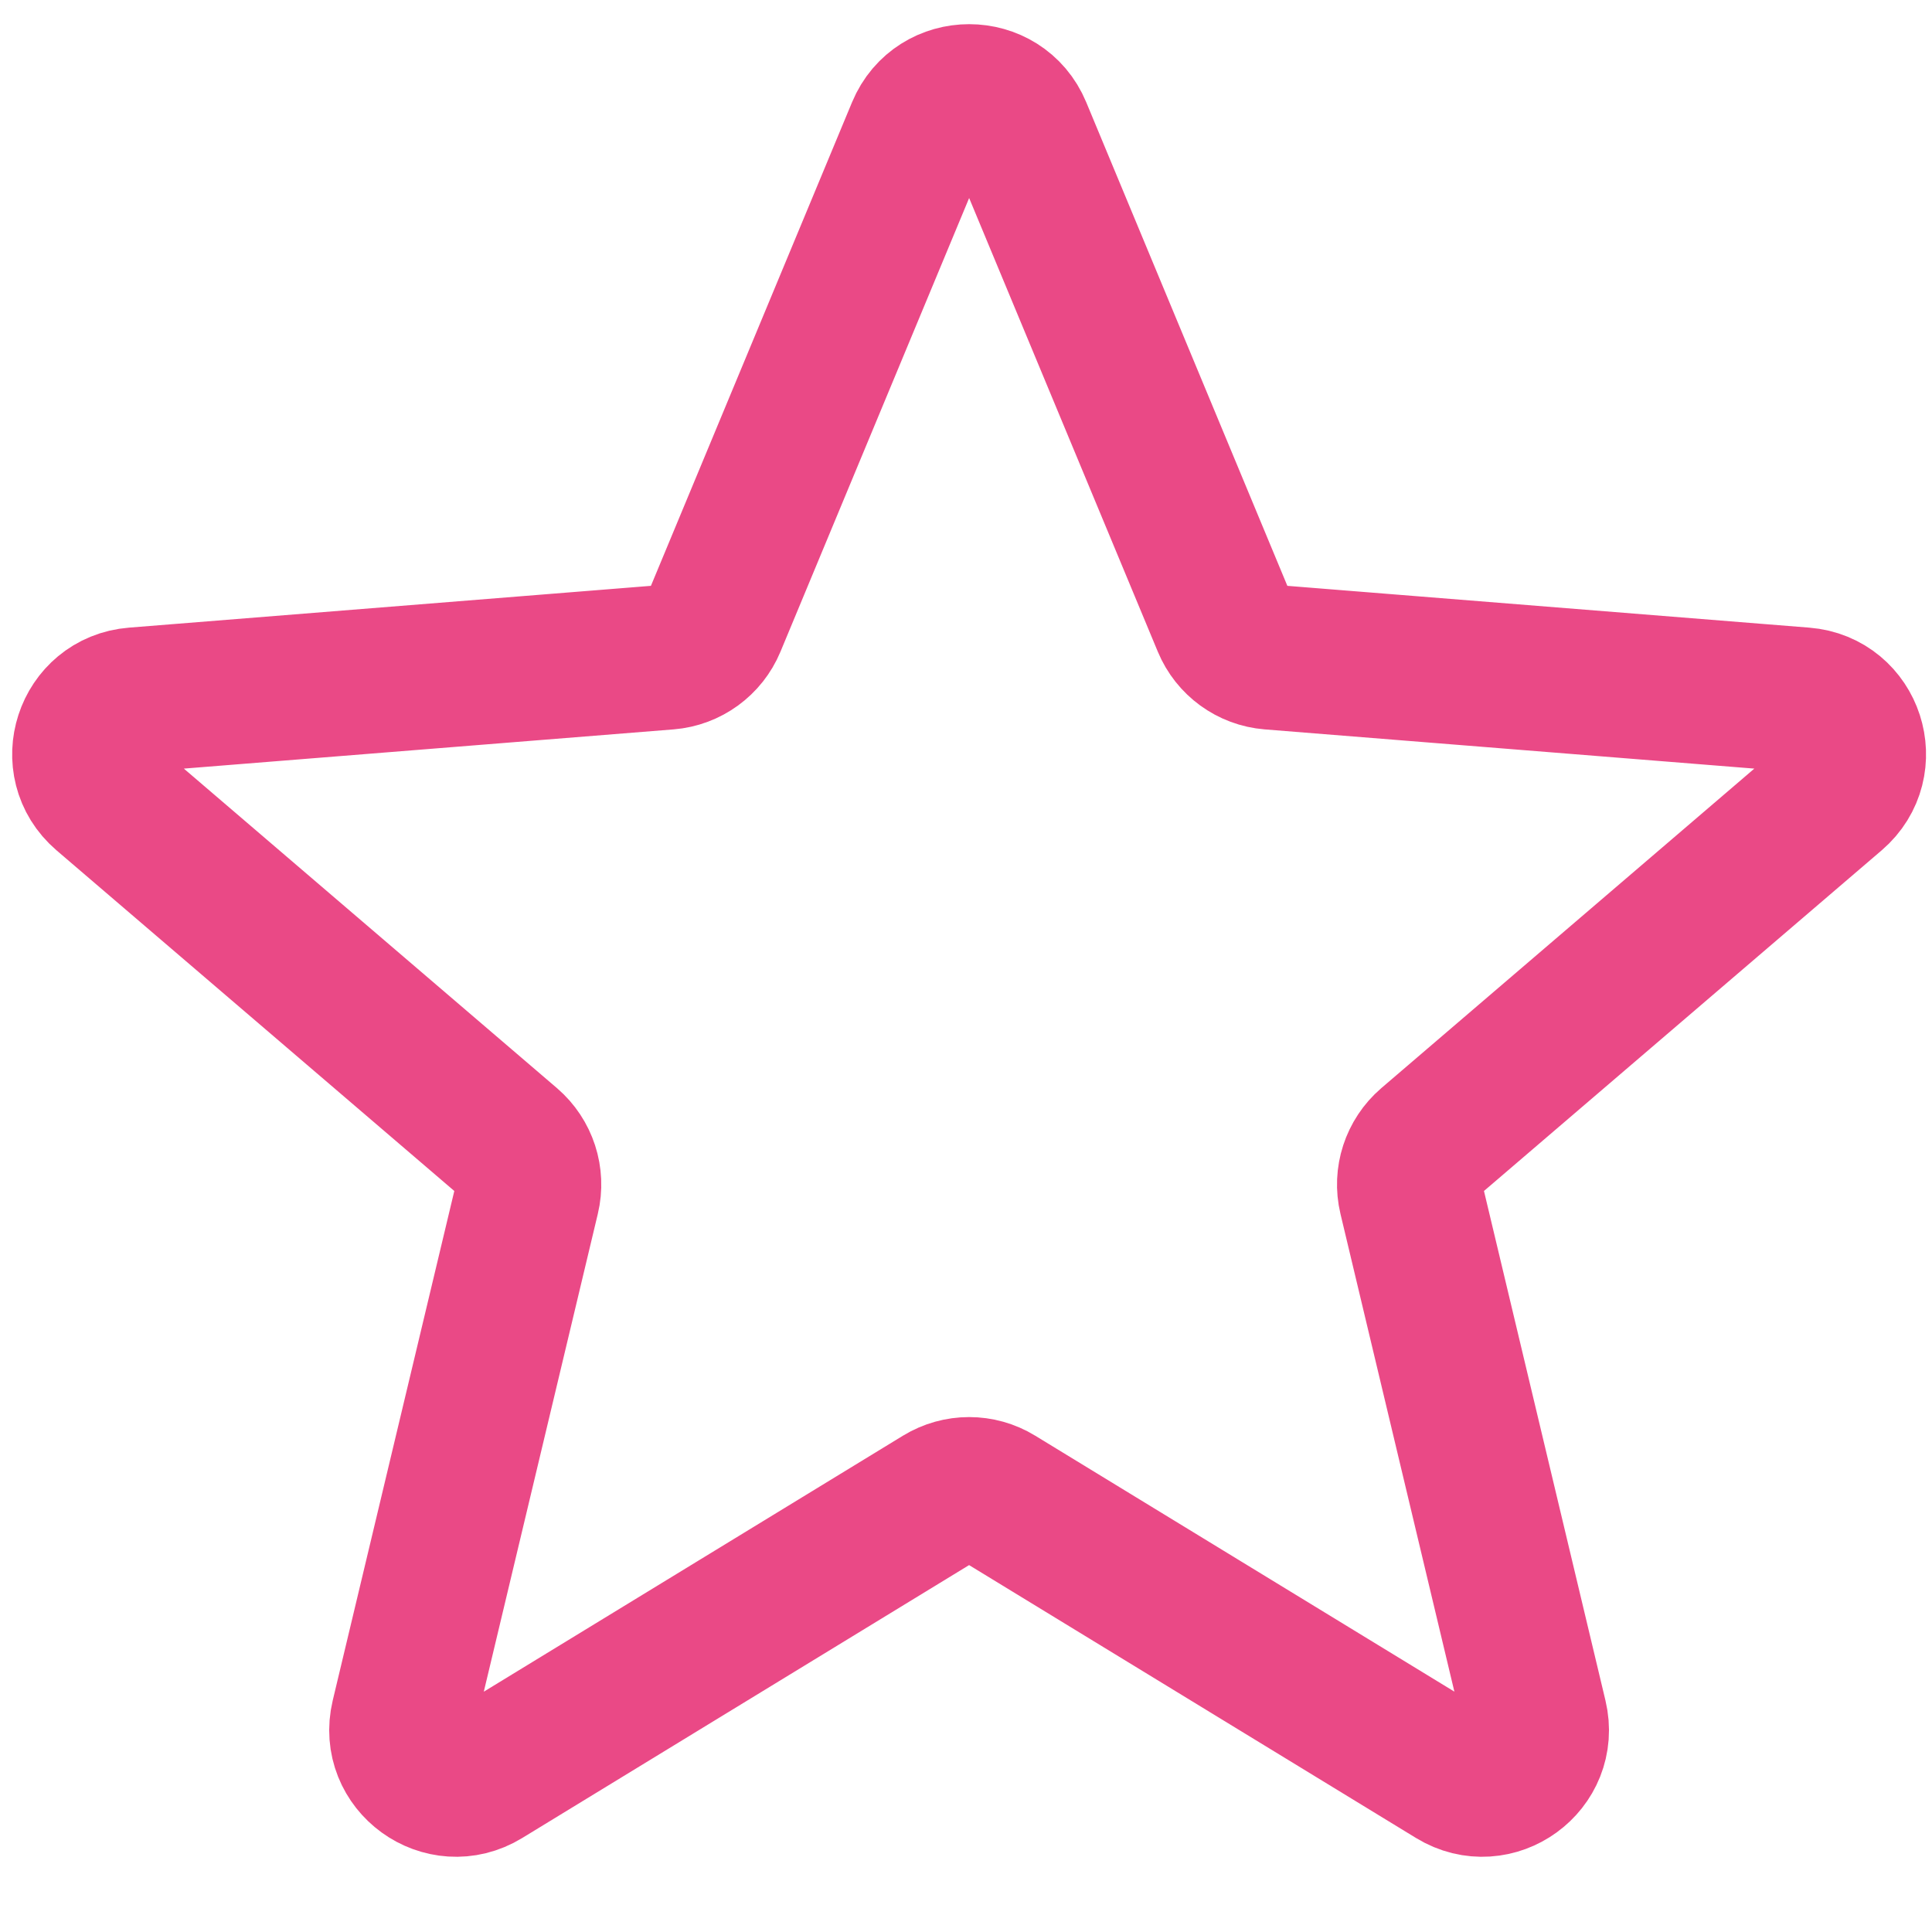 <svg width="20" height="20" viewBox="0 0 20 20" fill="none" xmlns="http://www.w3.org/2000/svg">
<path d="M9.513 1.346C9.705 0.885 10.36 0.885 10.552 1.346L12.678 6.458C12.759 6.653 12.942 6.786 13.152 6.803L18.67 7.245C19.169 7.285 19.371 7.907 18.991 8.233L14.787 11.834C14.627 11.972 14.557 12.187 14.606 12.392L15.89 17.777C16.006 18.264 15.477 18.648 15.05 18.387L10.325 15.502C10.146 15.392 9.919 15.392 9.739 15.502L5.015 18.387C4.588 18.648 4.058 18.264 4.174 17.777L5.459 12.392C5.508 12.187 5.438 11.972 5.278 11.834L1.073 8.233C0.693 7.907 0.896 7.285 1.394 7.245L6.913 6.803C7.123 6.786 7.306 6.653 7.387 6.458L9.513 1.346Z" stroke="#EA4986" stroke-width="1.5" stroke-linecap="round" stroke-linejoin="round"/>
</svg>
